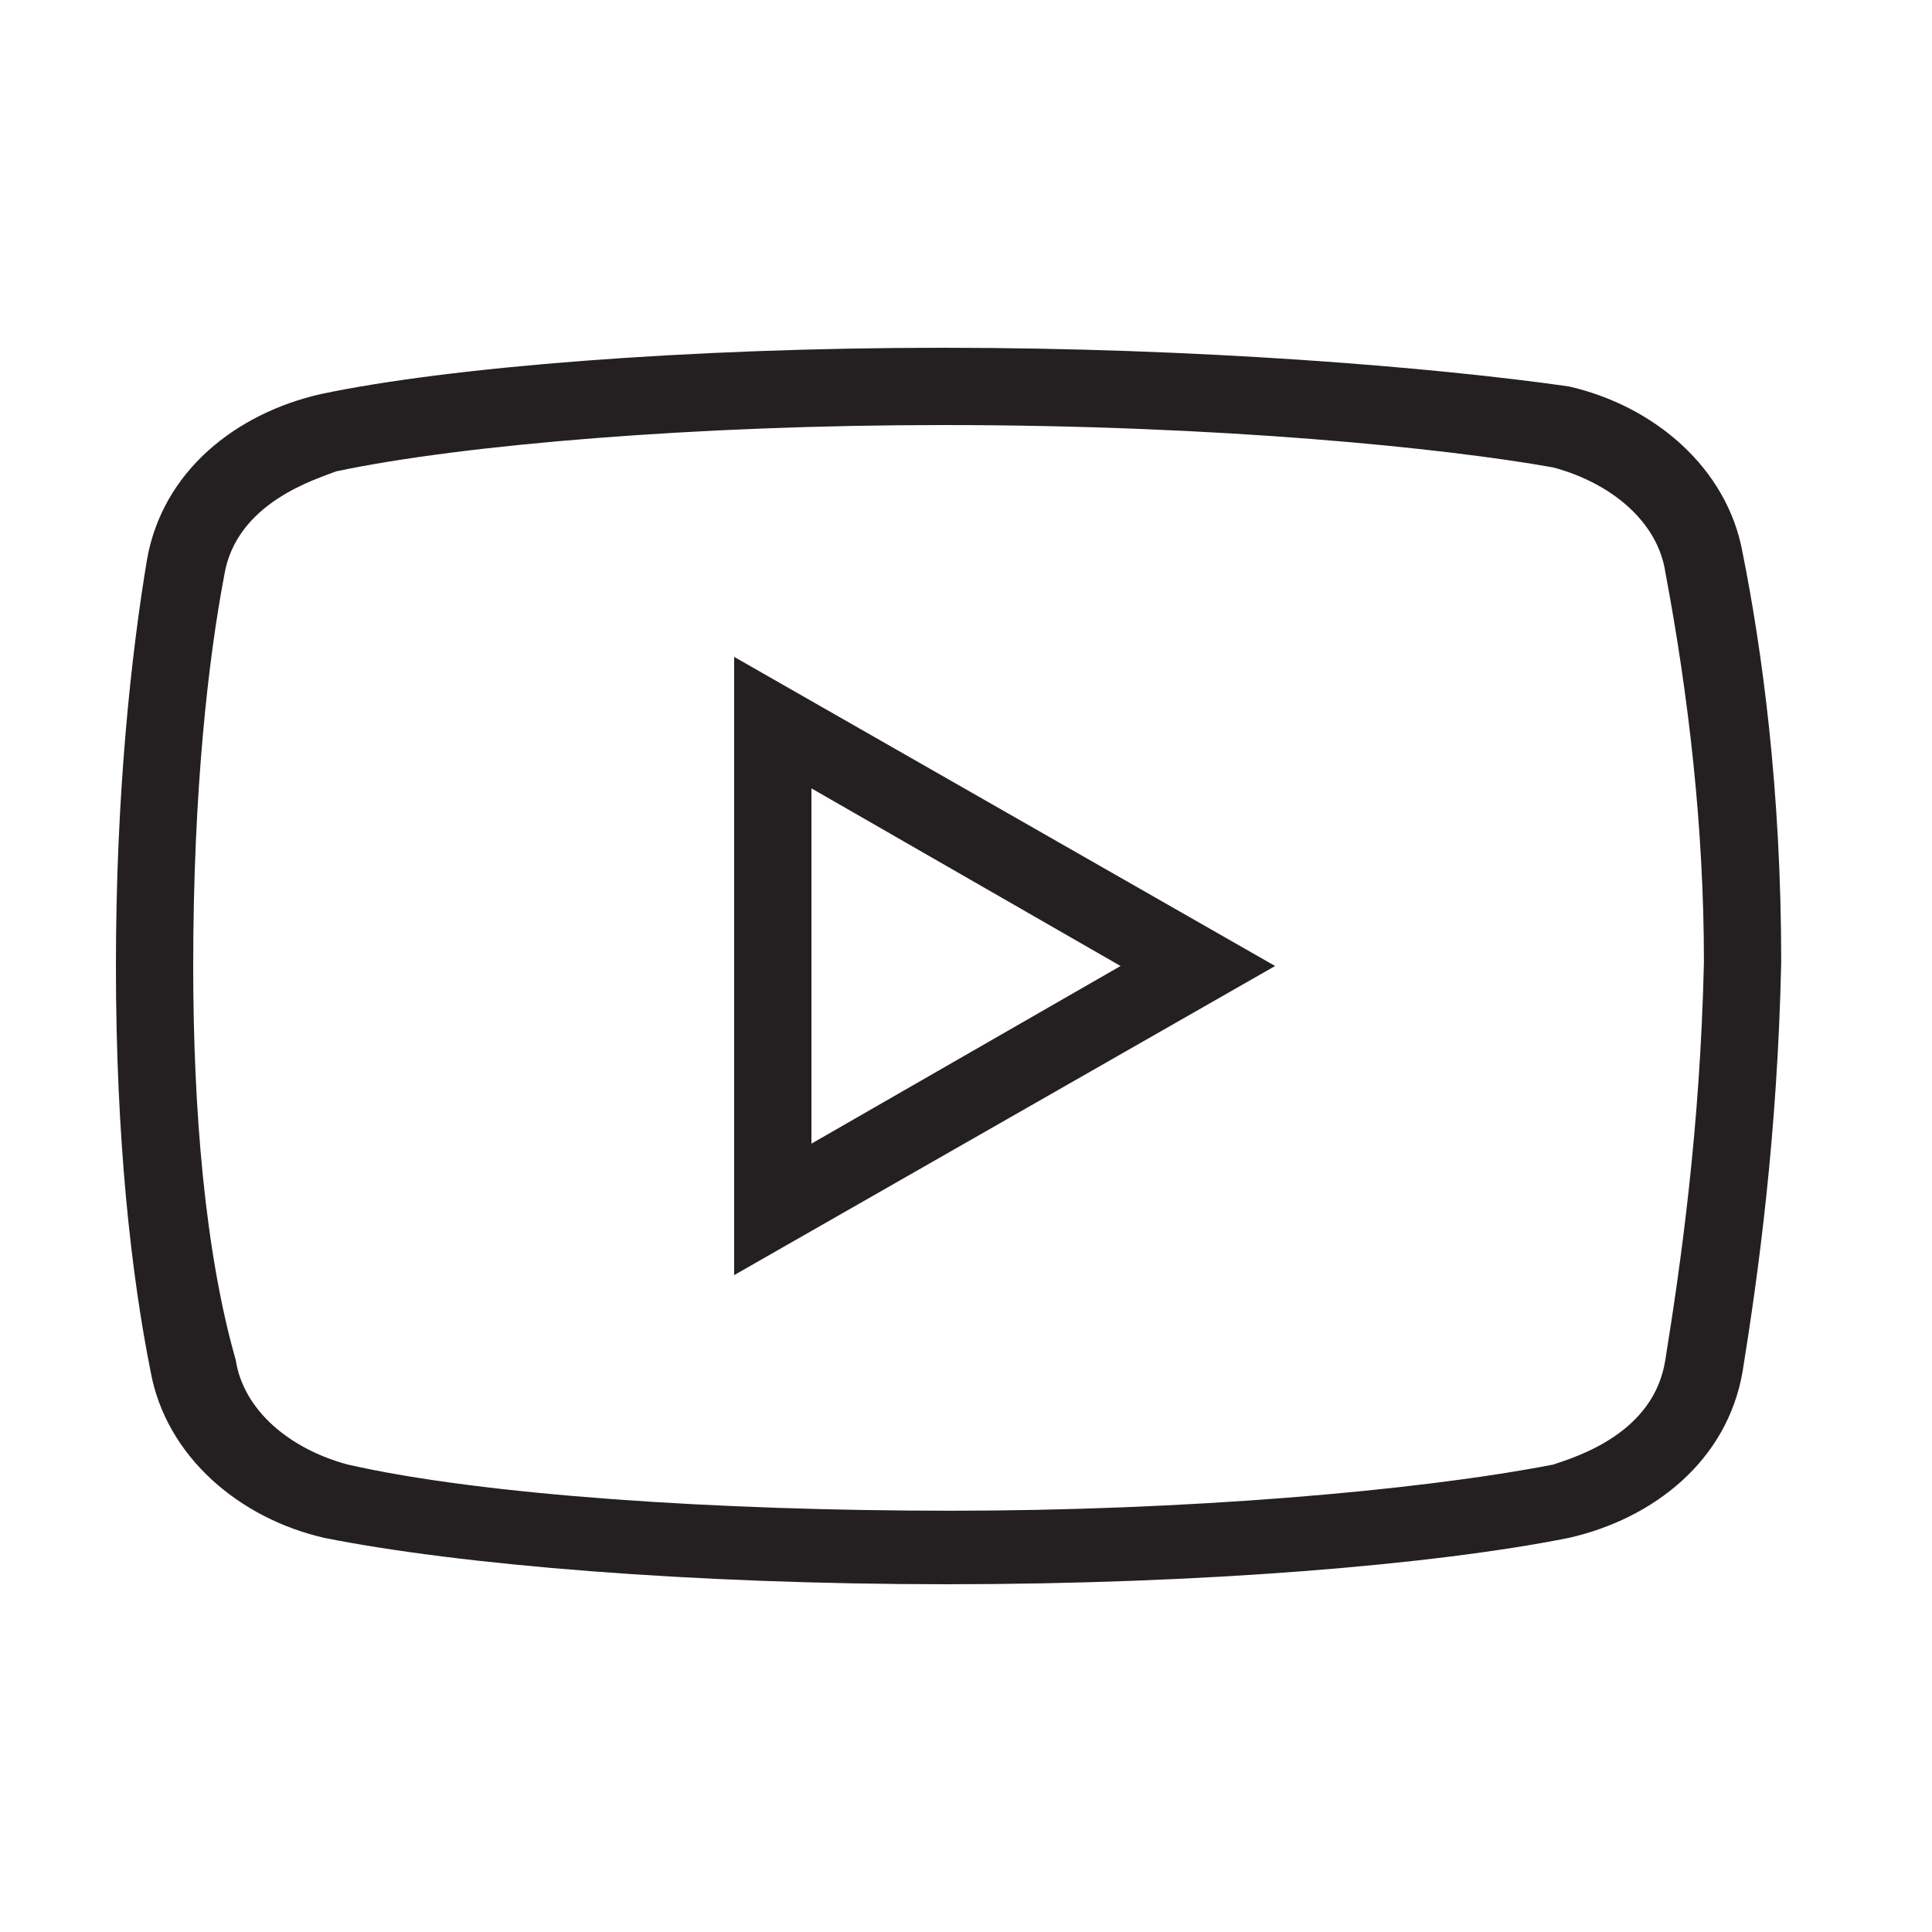 <svg width="40" height="40" viewBox="0 0 40 40" fill="none" xmlns="http://www.w3.org/2000/svg">
<path d="M19.522 7.2C14.241 7.2 9.281 7.6 6.641 8.159C4.881 8.559 3.359 9.759 3.041 11.6C2.722 13.519 2.4 16.4 2.4 20C2.4 23.6 2.719 26.4 3.119 28.4C3.441 30.159 4.959 31.441 6.719 31.841C9.522 32.4 14.319 32.8 19.6 32.8C24.881 32.8 29.678 32.4 32.478 31.841C34.241 31.441 35.759 30.241 36.078 28.4C36.4 26.4 36.8 23.522 36.878 19.922C36.878 16.322 36.478 13.441 36.078 11.441C35.759 9.681 34.241 8.4 32.478 8C29.678 7.6 24.8 7.2 19.522 7.2ZM19.522 8.8C25.281 8.8 29.919 9.278 32.159 9.678C33.359 10 34.319 10.8 34.478 11.841C34.959 14.4 35.278 17.122 35.278 19.922C35.2 23.359 34.8 26.159 34.478 28.159C34.241 29.678 32.641 30.159 32.159 30.322C29.278 30.881 24.478 31.278 19.678 31.278C14.878 31.278 10 30.959 7.2 30.322C6 30 5.041 29.2 4.881 28.159C4.241 25.919 4 22.959 4 20C4 16.319 4.322 13.6 4.641 11.922C4.881 10.4 6.559 9.919 6.959 9.759C9.6 9.2 14.481 8.8 19.522 8.8ZM15.2 13.6V26.4L26.4 20L15.2 13.6ZM16.8 16.322L23.2 20L16.8 23.678V16.322Z" fill="#242021"/>
</svg>
